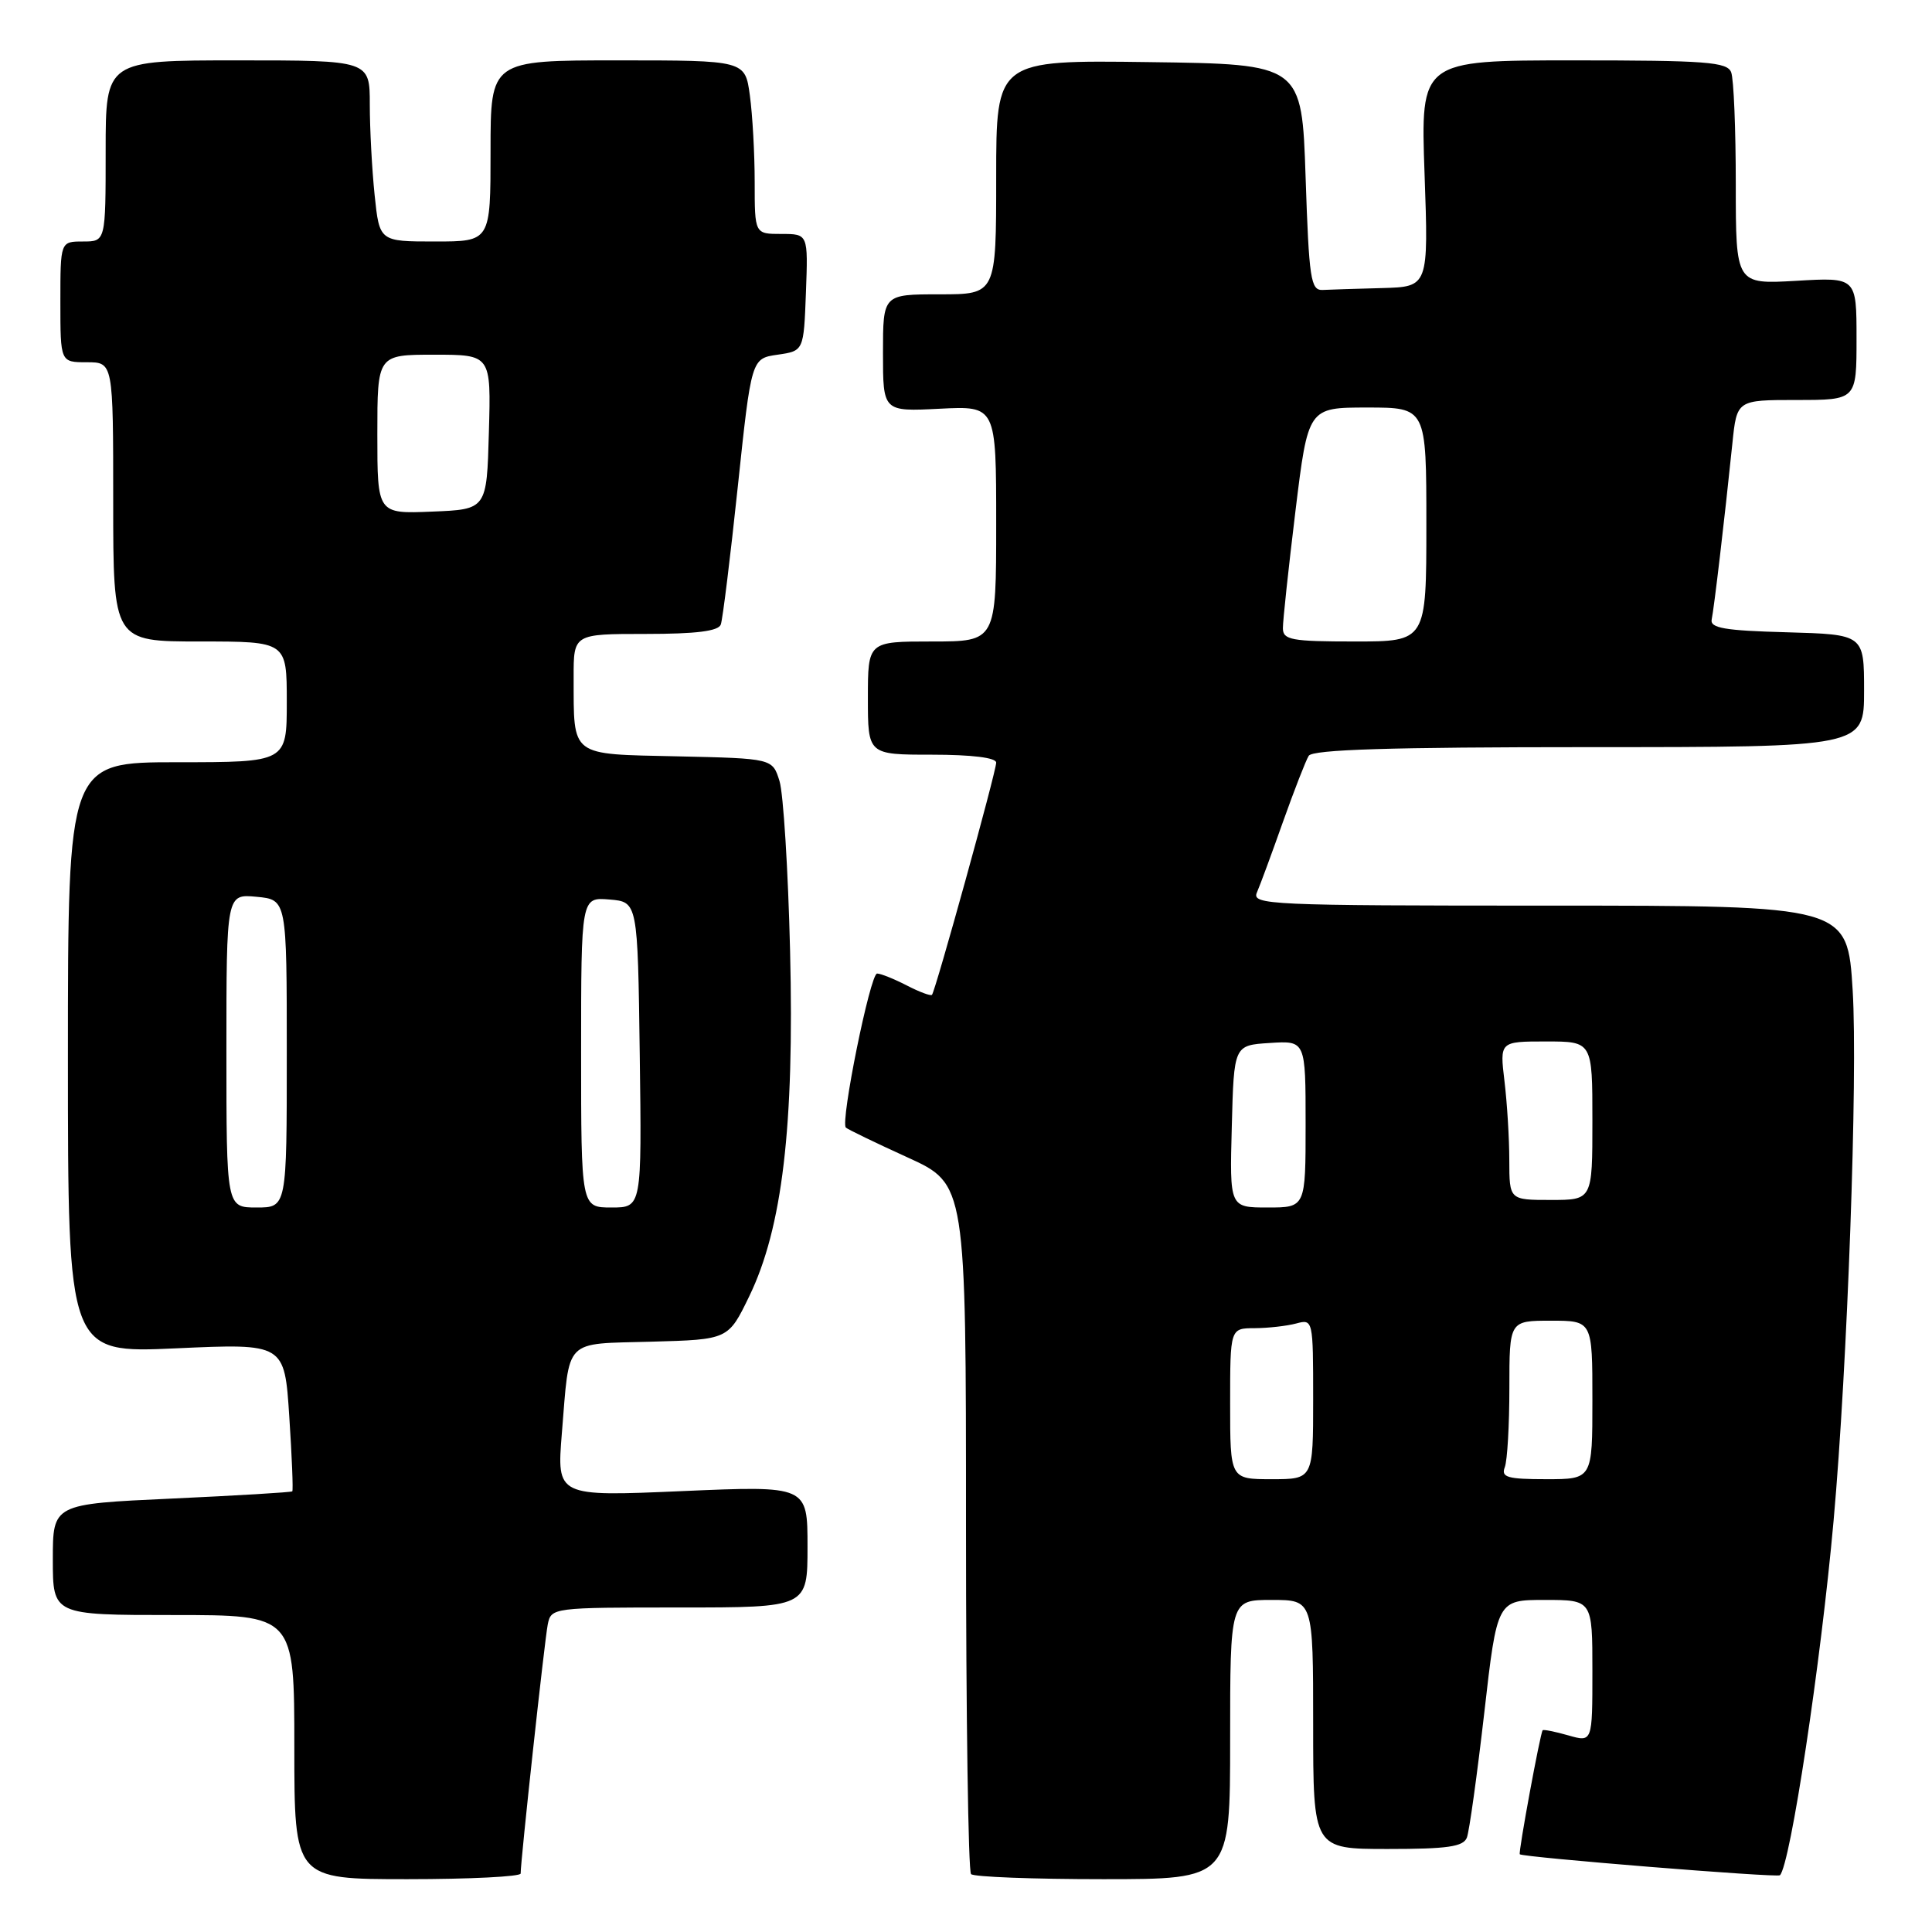 <?xml version="1.0" encoding="UTF-8" standalone="no"?>
<!DOCTYPE svg PUBLIC "-//W3C//DTD SVG 1.1//EN" "http://www.w3.org/Graphics/SVG/1.1/DTD/svg11.dtd" >
<svg xmlns="http://www.w3.org/2000/svg" xmlns:xlink="http://www.w3.org/1999/xlink" version="1.1" viewBox="0 0 256 256">
 <g >
 <path fill="currentColor"
d=" M 68.99 248.25 C 68.98 246.58 72.16 217.34 72.58 215.25 C 73.03 213.02 73.21 213.00 90.02 213.00 C 107.00 213.00 107.00 213.00 107.00 204.93 C 107.00 196.86 107.00 196.86 90.38 197.58 C 73.77 198.30 73.77 198.30 74.45 189.90 C 75.50 177.17 74.57 178.11 86.31 177.78 C 96.50 177.50 96.50 177.50 99.27 171.78 C 103.67 162.72 105.26 149.24 104.69 126.00 C 104.43 115.28 103.80 105.15 103.29 103.50 C 102.36 100.50 102.36 100.50 89.79 100.22 C 75.40 99.90 76.04 100.39 76.01 89.75 C 76.00 84.00 76.00 84.00 85.53 84.00 C 92.25 84.00 95.20 83.63 95.51 82.75 C 95.76 82.06 96.77 73.85 97.76 64.50 C 99.56 47.50 99.56 47.50 103.03 47.00 C 106.50 46.50 106.50 46.50 106.79 38.75 C 107.08 31.00 107.08 31.00 103.54 31.00 C 100.00 31.00 100.00 31.00 100.00 24.14 C 100.00 20.37 99.71 15.19 99.36 12.64 C 98.73 8.00 98.73 8.00 81.86 8.00 C 65.00 8.00 65.00 8.00 65.00 20.00 C 65.00 32.00 65.00 32.00 57.64 32.00 C 50.28 32.00 50.28 32.00 49.64 25.85 C 49.29 22.47 49.00 17.07 49.00 13.85 C 49.00 8.00 49.00 8.00 31.50 8.00 C 14.00 8.00 14.00 8.00 14.00 20.00 C 14.00 32.00 14.00 32.00 11.00 32.00 C 8.00 32.00 8.00 32.00 8.00 40.00 C 8.00 48.00 8.00 48.00 11.50 48.00 C 15.00 48.00 15.00 48.00 15.00 66.50 C 15.00 85.00 15.00 85.00 26.50 85.00 C 38.00 85.00 38.00 85.00 38.00 93.00 C 38.00 101.00 38.00 101.00 23.50 101.00 C 9.00 101.00 9.00 101.00 9.00 140.16 C 9.00 179.31 9.00 179.31 23.35 178.66 C 37.70 178.01 37.70 178.01 38.33 187.68 C 38.68 193.01 38.86 197.47 38.73 197.61 C 38.59 197.74 31.40 198.17 22.74 198.57 C 7.00 199.29 7.00 199.29 7.00 206.64 C 7.00 214.00 7.00 214.00 23.00 214.00 C 39.00 214.00 39.00 214.00 39.00 231.50 C 39.00 249.00 39.00 249.00 54.00 249.00 C 62.25 249.00 69.00 248.66 68.99 248.25 Z  M 163.00 230.50 C 163.00 212.00 163.00 212.00 168.50 212.00 C 174.00 212.00 174.00 212.00 174.00 228.50 C 174.00 245.00 174.00 245.00 183.89 245.00 C 191.81 245.00 193.90 244.70 194.37 243.49 C 194.69 242.65 195.72 235.23 196.67 226.99 C 198.38 212.00 198.38 212.00 204.69 212.00 C 211.00 212.00 211.00 212.00 211.00 221.43 C 211.00 230.86 211.00 230.86 207.82 229.95 C 206.07 229.45 204.53 229.14 204.41 229.27 C 204.10 229.60 201.17 245.46 201.38 245.70 C 201.75 246.10 235.50 248.83 235.85 248.48 C 237.23 247.10 241.27 220.39 242.96 201.50 C 244.80 180.98 246.18 142.55 245.49 131.25 C 244.80 120.00 244.80 120.00 205.29 120.00 C 168.04 120.00 165.83 119.90 166.55 118.25 C 166.97 117.29 168.52 113.08 170.00 108.90 C 171.49 104.72 173.02 100.78 173.41 100.15 C 173.92 99.32 184.19 99.00 210.56 99.00 C 247.00 99.00 247.00 99.00 247.00 91.53 C 247.00 84.07 247.00 84.07 236.75 83.78 C 228.50 83.56 226.56 83.22 226.81 82.07 C 227.12 80.61 228.49 69.03 229.55 58.75 C 230.14 53.00 230.14 53.00 238.07 53.00 C 246.00 53.00 246.00 53.00 246.00 44.87 C 246.00 36.74 246.00 36.74 238.00 37.21 C 230.00 37.67 230.00 37.67 230.00 24.42 C 230.00 17.13 229.73 10.45 229.39 9.58 C 228.87 8.21 226.08 8.00 208.51 8.00 C 188.23 8.00 188.23 8.00 188.76 23.00 C 189.29 38.00 189.29 38.00 183.15 38.17 C 179.77 38.26 176.21 38.37 175.25 38.42 C 173.68 38.49 173.45 36.97 173.00 23.50 C 172.50 8.50 172.50 8.50 152.25 8.23 C 132.00 7.96 132.00 7.96 132.00 23.48 C 132.00 39.00 132.00 39.00 124.50 39.00 C 117.00 39.00 117.00 39.00 117.00 46.77 C 117.00 54.54 117.00 54.54 124.50 54.16 C 132.00 53.78 132.00 53.78 132.00 69.39 C 132.00 85.00 132.00 85.00 123.50 85.00 C 115.00 85.00 115.00 85.00 115.00 92.50 C 115.00 100.00 115.00 100.00 123.50 100.00 C 128.77 100.00 132.00 100.40 132.00 101.05 C 132.00 102.24 123.95 131.32 123.49 131.82 C 123.32 132.00 121.82 131.44 120.14 130.57 C 118.47 129.71 116.70 129.00 116.22 129.00 C 115.31 129.00 111.33 148.67 112.08 149.41 C 112.31 149.64 115.99 151.42 120.25 153.36 C 128.00 156.89 128.00 156.89 128.00 202.28 C 128.00 227.24 128.30 247.97 128.67 248.33 C 129.03 248.70 136.91 249.00 146.17 249.00 C 163.00 249.00 163.00 249.00 163.00 230.50 Z  M 30.00 139.22 C 30.00 118.45 30.00 118.45 34.00 118.83 C 38.00 119.21 38.00 119.21 38.00 139.61 C 38.00 160.00 38.00 160.00 34.00 160.00 C 30.00 160.00 30.00 160.00 30.00 139.22 Z  M 77.00 139.44 C 77.00 118.88 77.00 118.88 80.75 119.19 C 84.50 119.50 84.50 119.50 84.77 139.75 C 85.04 160.00 85.04 160.00 81.02 160.00 C 77.00 160.00 77.00 160.00 77.00 139.44 Z  M 50.00 57.54 C 50.00 47.00 50.00 47.00 57.53 47.00 C 65.07 47.00 65.07 47.00 64.78 57.25 C 64.50 67.50 64.50 67.50 57.25 67.79 C 50.00 68.09 50.00 68.09 50.00 57.54 Z  M 163.00 186.00 C 163.00 176.00 163.00 176.00 166.25 175.99 C 168.04 175.98 170.51 175.70 171.75 175.37 C 173.98 174.77 174.00 174.86 174.00 185.38 C 174.00 196.00 174.00 196.00 168.50 196.00 C 163.00 196.00 163.00 196.00 163.00 186.00 Z  M 199.39 194.42 C 199.73 193.55 200.00 188.82 200.00 183.92 C 200.00 175.00 200.00 175.00 205.50 175.00 C 211.00 175.00 211.00 175.00 211.00 185.50 C 211.00 196.00 211.00 196.00 204.89 196.00 C 199.74 196.00 198.88 195.75 199.39 194.42 Z  M 163.22 149.25 C 163.50 138.50 163.50 138.50 168.25 138.20 C 173.00 137.89 173.00 137.89 173.00 148.95 C 173.00 160.00 173.00 160.00 167.97 160.00 C 162.93 160.00 162.93 160.00 163.22 149.25 Z  M 199.99 153.75 C 199.99 150.86 199.70 146.14 199.35 143.25 C 198.72 138.00 198.72 138.00 204.86 138.00 C 211.00 138.00 211.00 138.00 211.00 148.50 C 211.00 159.00 211.00 159.00 205.50 159.00 C 200.00 159.00 200.00 159.00 199.99 153.75 Z  M 169.99 83.25 C 169.98 82.29 170.73 75.31 171.65 67.75 C 173.33 54.00 173.33 54.00 181.16 54.00 C 189.00 54.00 189.00 54.00 189.00 69.50 C 189.00 85.00 189.00 85.00 179.50 85.00 C 171.12 85.00 170.00 84.79 169.99 83.25 Z "/>
</g>
</svg>